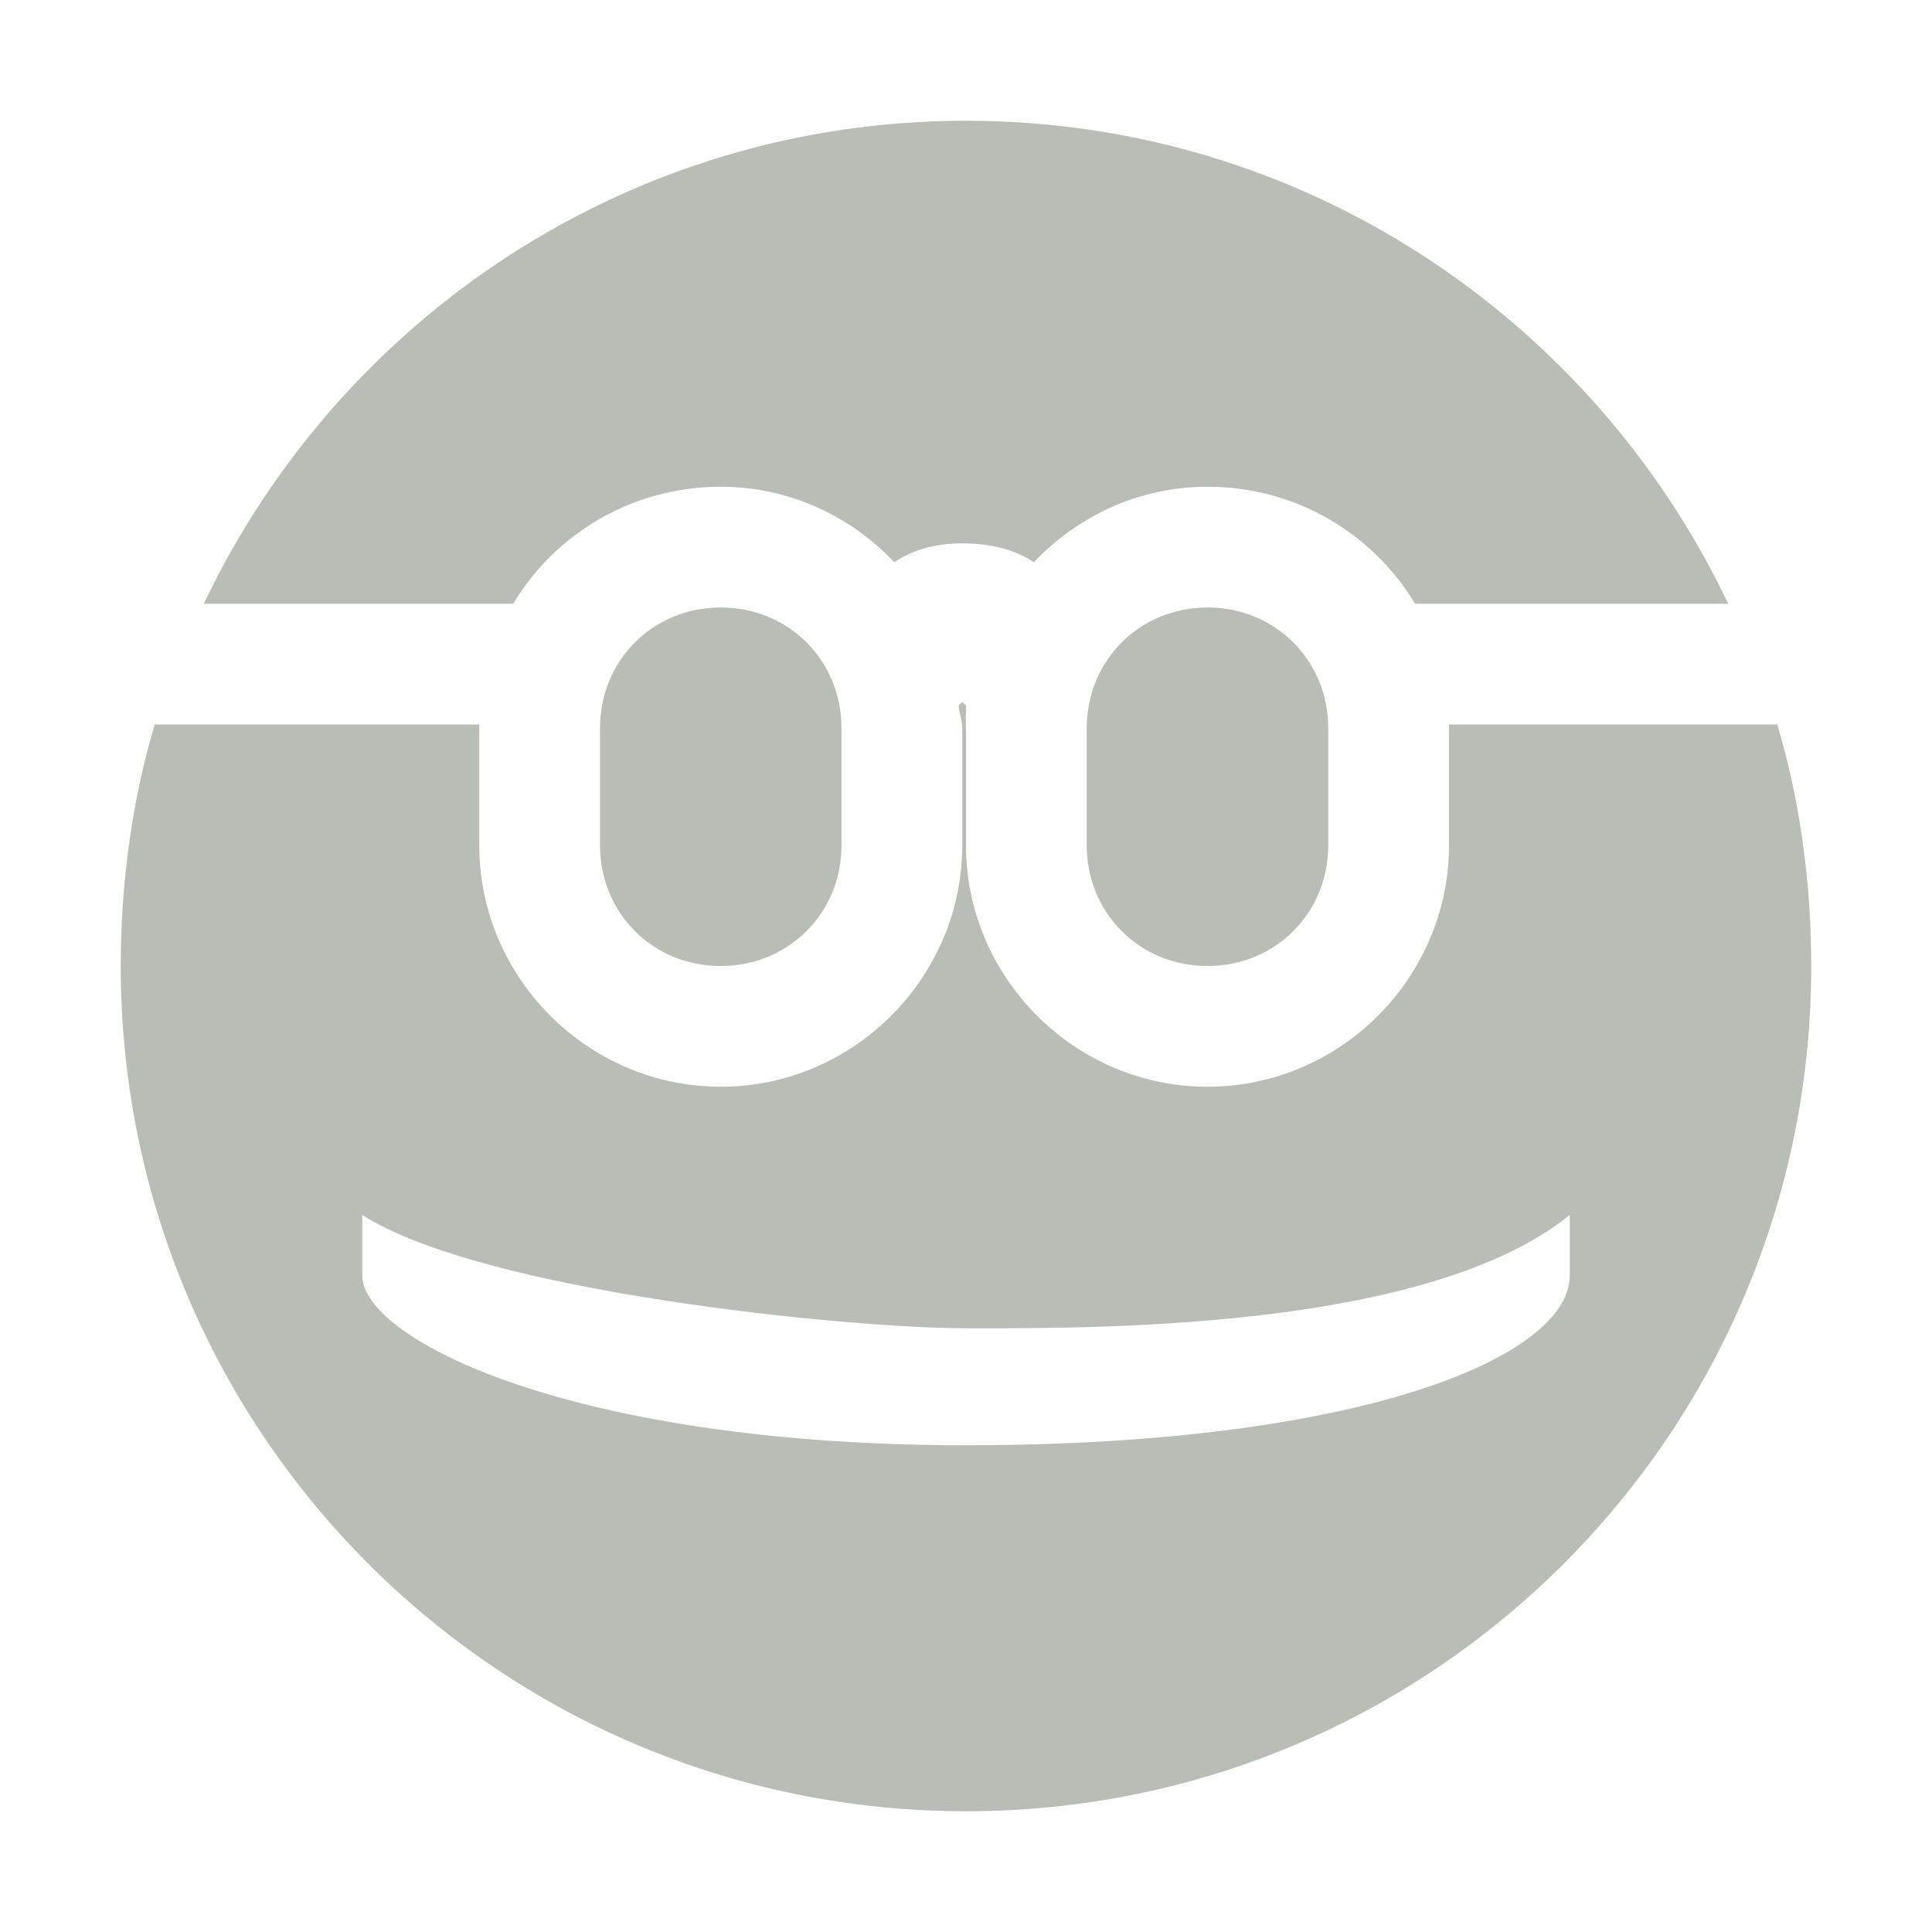 <?xml version="1.0" encoding="UTF-8"?>
<svg xmlns="http://www.w3.org/2000/svg" xmlns:xlink="http://www.w3.org/1999/xlink" width="16pt" height="16pt" viewBox="0 0 16 16" version="1.1">
<g id="surface2">
<path style=" stroke:none;fill-rule:nonzero;fill:rgb(72.941%,74.118%,71.373%);fill-opacity:1;" d="M 8 1 C 5.211 1 2.812 2.637 1.688 5 L 4.25 5 C 4.602 4.414 5.242 4.031 5.969 4.031 C 6.535 4.031 7.043 4.273 7.406 4.656 C 7.605 4.523 7.82 4.5 7.969 4.5 C 8.133 4.5 8.363 4.523 8.562 4.656 C 8.926 4.273 9.434 4.031 10 4.031 C 10.727 4.031 11.367 4.414 11.719 5 L 14.312 5 C 13.188 2.637 10.789 1 8 1 Z M 5.969 5.031 C 5.406 5.031 4.969 5.469 4.969 6.031 L 4.969 7 C 4.969 7.562 5.406 8 5.969 8 C 6.531 8 6.969 7.562 6.969 7 L 6.969 6.031 C 6.969 5.469 6.531 5.031 5.969 5.031 Z M 10 5.031 C 9.438 5.031 9 5.469 9 6.031 L 9 7 C 9 7.562 9.438 8 10 8 C 10.562 8 11 7.562 11 7 L 11 6.031 C 11 5.469 10.562 5.031 10 5.031 Z M 7.969 5.812 C 7.969 5.82 7.938 5.836 7.938 5.844 C 7.945 5.906 7.969 5.969 7.969 6.031 L 7.969 7 C 7.969 8.098 7.066 9 5.969 9 C 4.871 9 3.969 8.098 3.969 7 L 3.969 6.031 C 3.969 6.02 3.969 6.012 3.969 6 L 1.281 6 C 1.094 6.629 1 7.309 1 8 C 1 11.867 4.133 15 8 15 C 11.867 15 15 11.867 15 8 C 15 7.309 14.906 6.629 14.719 6 L 12 6 C 12 6.012 12 6.02 12 6.031 L 12 7 C 12 8.098 11.098 9 10 9 C 8.902 9 8 8.098 8 7 L 8 6.031 C 8 5.988 7.996 5.949 8 5.906 C 8 5.887 8 5.863 8 5.844 C 7.988 5.832 7.98 5.824 7.969 5.812 Z M 3 10.062 C 3.996 10.699 7.016 11 8 11 C 8.984 11 11.805 11.031 13 10.062 L 13 10.562 C 13 11.242 11.254 11.969 8 11.969 C 4.746 11.969 3 11.094 3 10.562 Z M 3 10.062 "/>
</g>
</svg>
